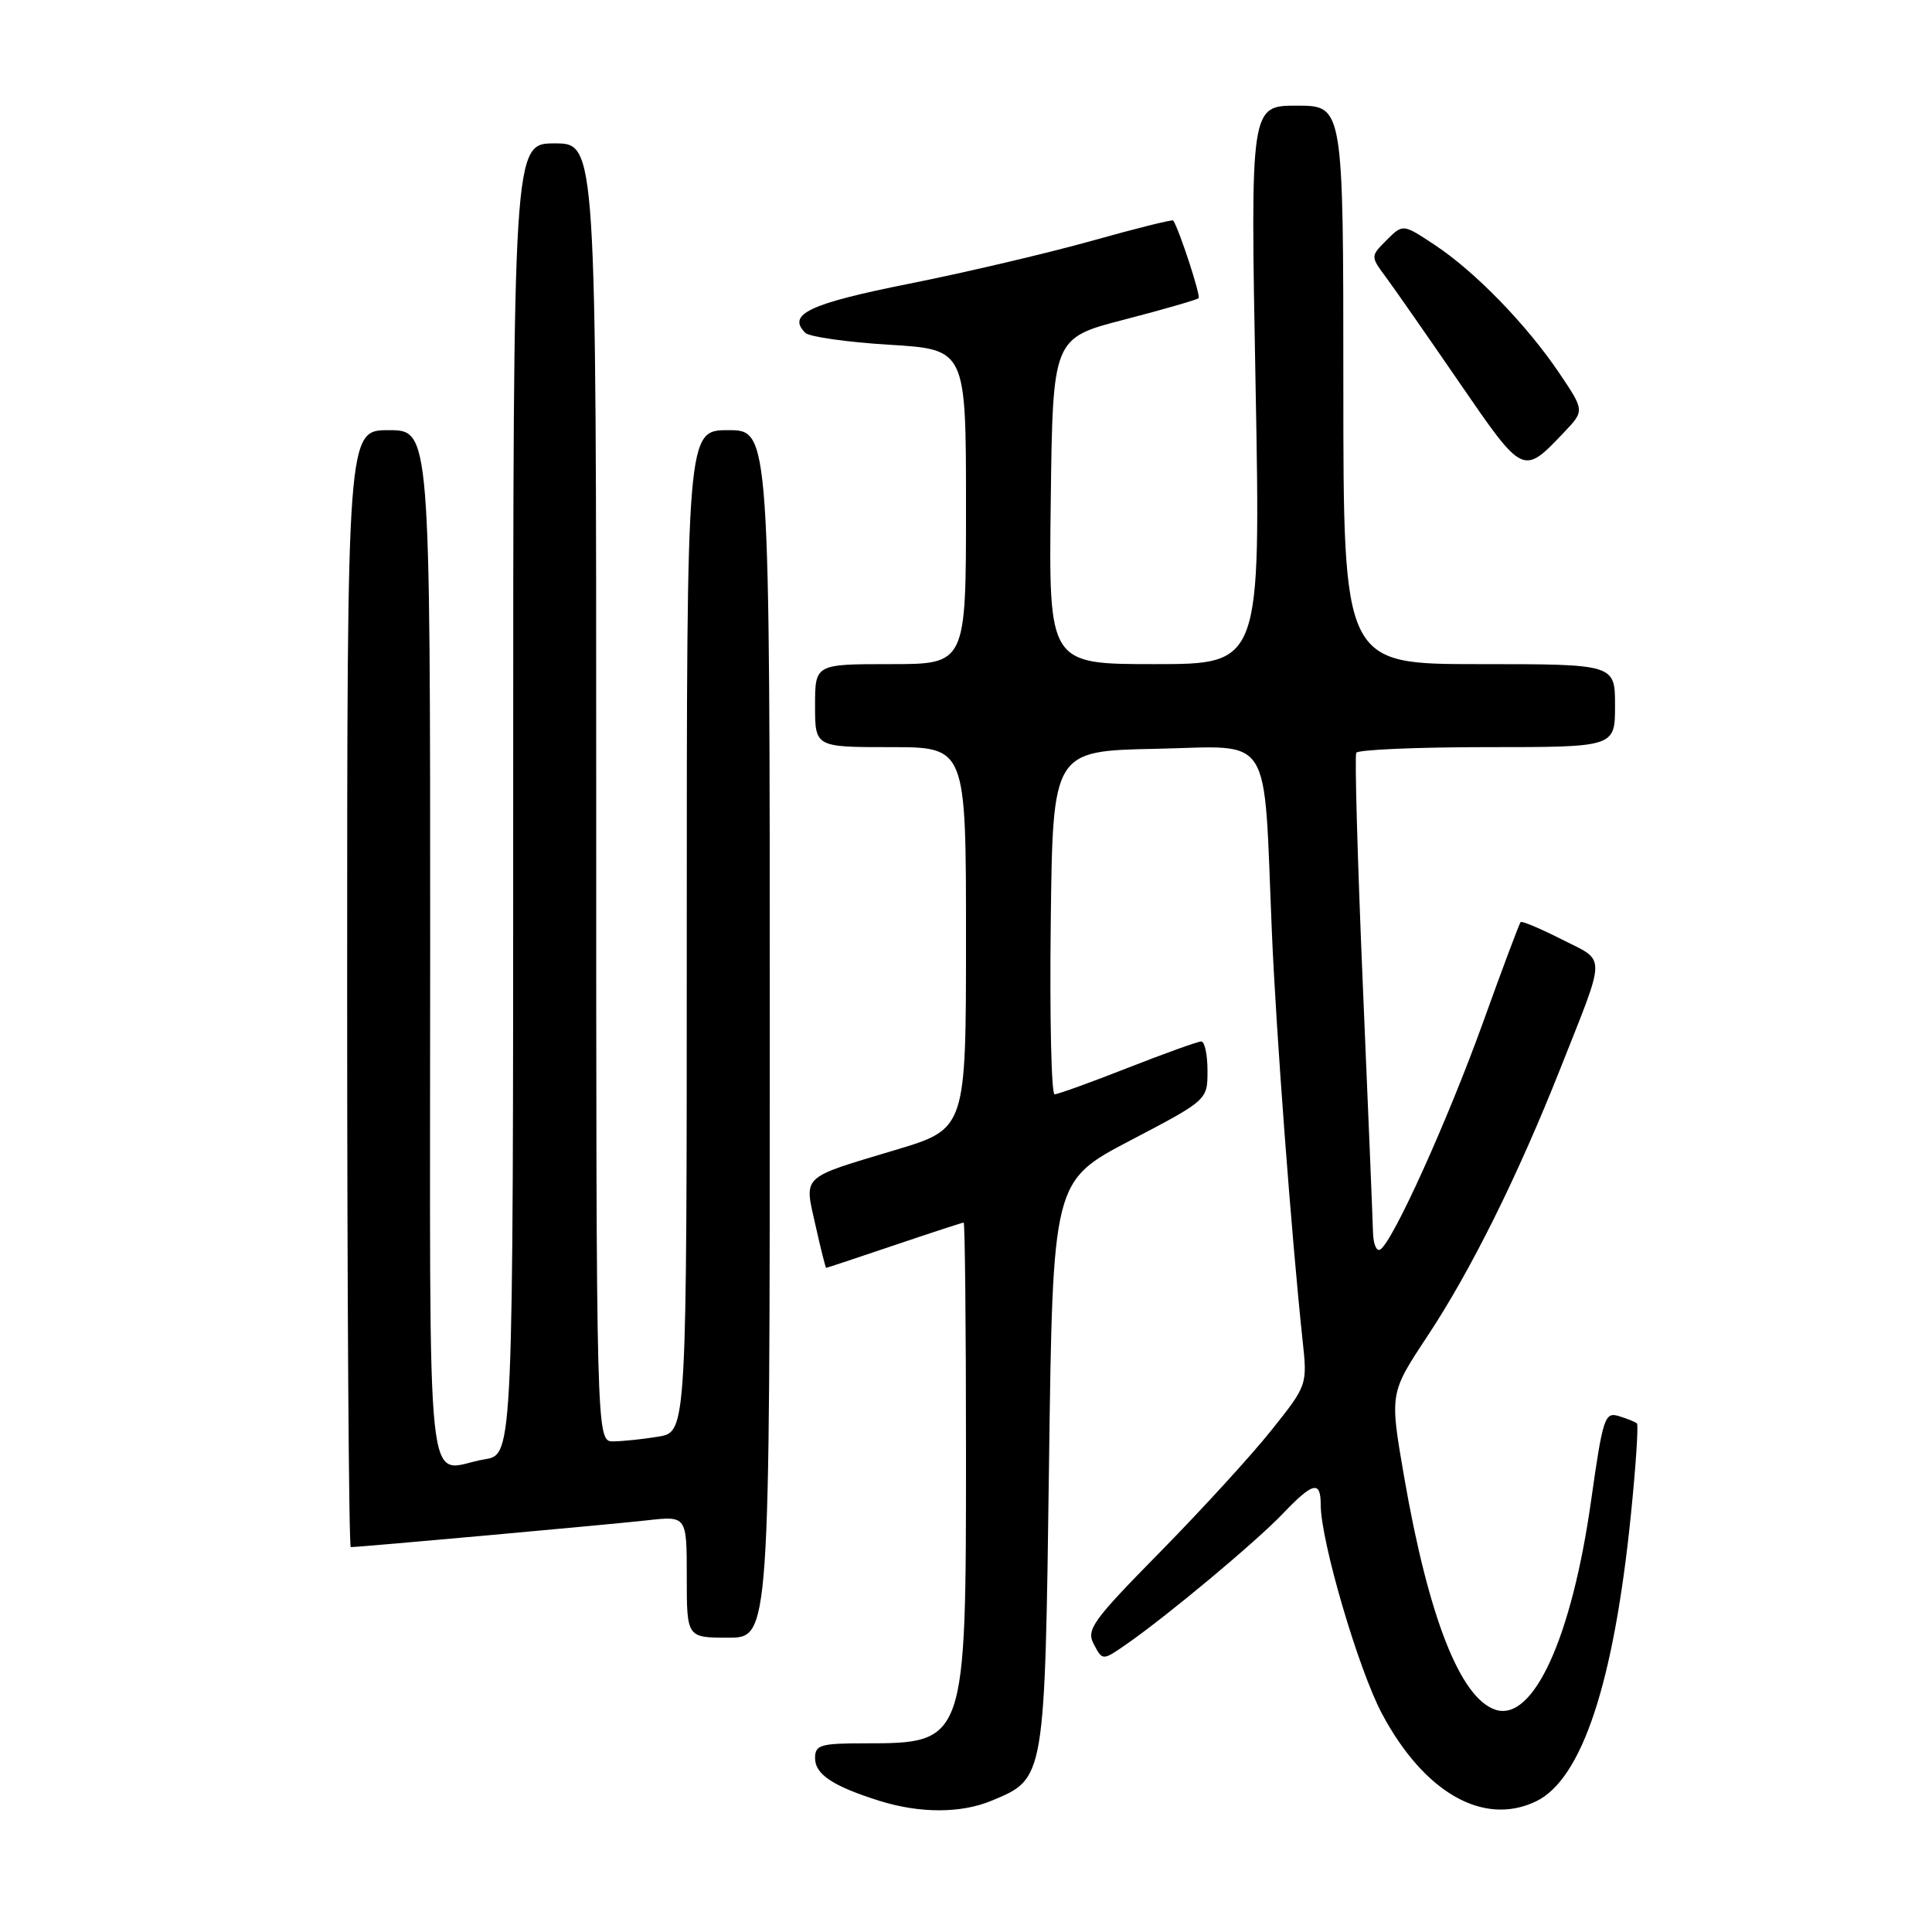 <?xml version="1.0" encoding="UTF-8" standalone="no"?>
<!DOCTYPE svg PUBLIC "-//W3C//DTD SVG 1.1//EN" "http://www.w3.org/Graphics/SVG/1.1/DTD/svg11.dtd" >
<svg xmlns="http://www.w3.org/2000/svg" xmlns:xlink="http://www.w3.org/1999/xlink" version="1.1" viewBox="0 0 256 256">
 <g >
 <path fill="currentColor"
d=" M 131.45 238.58 C 138.48 235.65 138.44 235.88 139.00 194.05 C 139.50 156.50 139.50 156.50 149.75 151.13 C 160.00 145.76 160.00 145.76 160.00 141.88 C 160.00 139.75 159.63 138.00 159.17 138.00 C 158.72 138.00 154.33 139.58 149.43 141.50 C 144.53 143.43 140.16 145.00 139.74 145.00 C 139.31 145.00 139.08 134.76 139.23 122.25 C 139.50 99.50 139.50 99.50 153.17 99.22 C 168.86 98.90 167.39 96.57 168.53 123.50 C 169.08 136.60 171.13 163.84 172.59 177.51 C 173.24 183.53 173.24 183.53 168.47 189.51 C 165.85 192.81 159.22 200.05 153.75 205.62 C 144.69 214.83 143.90 215.94 144.95 217.90 C 146.10 220.06 146.10 220.06 149.30 217.84 C 154.78 214.02 166.34 204.37 169.95 200.60 C 173.98 196.38 175.00 196.14 175.00 199.37 C 175.00 204.19 179.99 221.19 183.12 227.08 C 188.70 237.54 196.55 242.02 203.51 238.70 C 209.61 235.79 213.84 223.02 216.10 200.73 C 216.76 194.26 217.12 188.80 216.90 188.61 C 216.68 188.41 215.60 187.97 214.50 187.64 C 212.64 187.07 212.39 187.84 210.84 198.76 C 208.28 216.97 203.19 228.15 198.19 226.56 C 193.50 225.07 189.26 214.26 186.03 195.55 C 184.14 184.61 184.14 184.61 189.14 177.05 C 194.90 168.35 201.13 155.80 206.79 141.50 C 212.89 126.08 212.88 127.48 206.95 124.48 C 204.12 123.04 201.66 122.01 201.49 122.18 C 201.32 122.36 199.07 128.35 196.50 135.50 C 191.79 148.55 184.56 164.54 182.89 165.57 C 182.40 165.87 181.97 164.85 181.93 163.31 C 181.89 161.76 181.29 147.00 180.58 130.50 C 179.88 114.00 179.49 100.16 179.71 99.75 C 179.94 99.34 187.74 99.00 197.06 99.00 C 214.00 99.00 214.00 99.00 214.00 93.50 C 214.00 88.00 214.00 88.00 196.00 88.00 C 178.00 88.00 178.00 88.00 178.00 51.00 C 178.00 14.00 178.00 14.00 171.84 14.00 C 165.68 14.00 165.68 14.00 166.37 51.00 C 167.05 88.00 167.05 88.00 153.01 88.00 C 138.96 88.00 138.96 88.00 139.23 66.40 C 139.50 44.80 139.50 44.80 148.97 42.35 C 154.17 41.00 158.61 39.72 158.82 39.51 C 159.13 39.20 156.25 30.41 155.46 29.22 C 155.35 29.06 150.50 30.27 144.67 31.91 C 138.84 33.54 127.93 36.11 120.44 37.60 C 107.22 40.24 104.25 41.65 106.70 44.10 C 107.23 44.63 112.24 45.34 117.83 45.68 C 128.00 46.30 128.00 46.30 128.00 67.15 C 128.00 88.00 128.00 88.00 118.00 88.00 C 108.00 88.00 108.00 88.00 108.00 93.50 C 108.00 99.00 108.00 99.00 118.00 99.00 C 128.00 99.00 128.00 99.00 128.00 124.28 C 128.00 149.57 128.00 149.57 118.67 152.37 C 105.99 156.18 106.55 155.65 108.06 162.37 C 108.75 165.47 109.39 168.00 109.47 168.00 C 109.56 168.00 113.62 166.65 118.50 165.00 C 123.38 163.35 127.52 162.00 127.69 162.00 C 127.86 162.00 128.00 175.75 128.00 192.55 C 128.00 230.90 127.97 231.00 114.57 231.00 C 108.71 231.00 108.00 231.21 108.00 232.96 C 108.00 235.11 110.35 236.67 116.50 238.61 C 121.89 240.30 127.36 240.30 131.45 238.58 Z  M 102.00 137.00 C 102.00 57.00 102.00 57.00 96.50 57.00 C 91.00 57.00 91.00 57.00 91.00 123.37 C 91.00 189.74 91.00 189.74 87.25 190.36 C 85.19 190.70 82.49 190.98 81.25 190.99 C 79.00 191.00 79.00 191.00 79.00 105.00 C 79.00 19.00 79.00 19.00 73.50 19.00 C 68.00 19.00 68.00 19.00 68.00 105.87 C 68.00 192.74 68.00 192.74 64.25 193.36 C 56.20 194.69 57.00 202.21 57.00 125.50 C 57.00 57.00 57.00 57.00 51.50 57.00 C 46.00 57.00 46.00 57.00 46.00 131.00 C 46.00 171.70 46.22 205.00 46.48 205.00 C 47.68 205.00 81.05 201.98 85.75 201.45 C 91.00 200.86 91.00 200.86 91.00 208.93 C 91.00 217.00 91.00 217.00 96.50 217.00 C 102.00 217.00 102.00 217.00 102.00 137.00 Z  M 207.23 57.30 C 209.97 54.42 209.97 54.42 206.60 49.42 C 202.29 43.03 195.45 35.98 190.09 32.44 C 185.89 29.66 185.89 29.66 183.74 31.81 C 181.59 33.96 181.59 33.96 183.65 36.74 C 184.78 38.27 189.18 44.58 193.42 50.76 C 201.86 63.04 201.80 63.01 207.23 57.30 Z "/>
</g>
</svg>